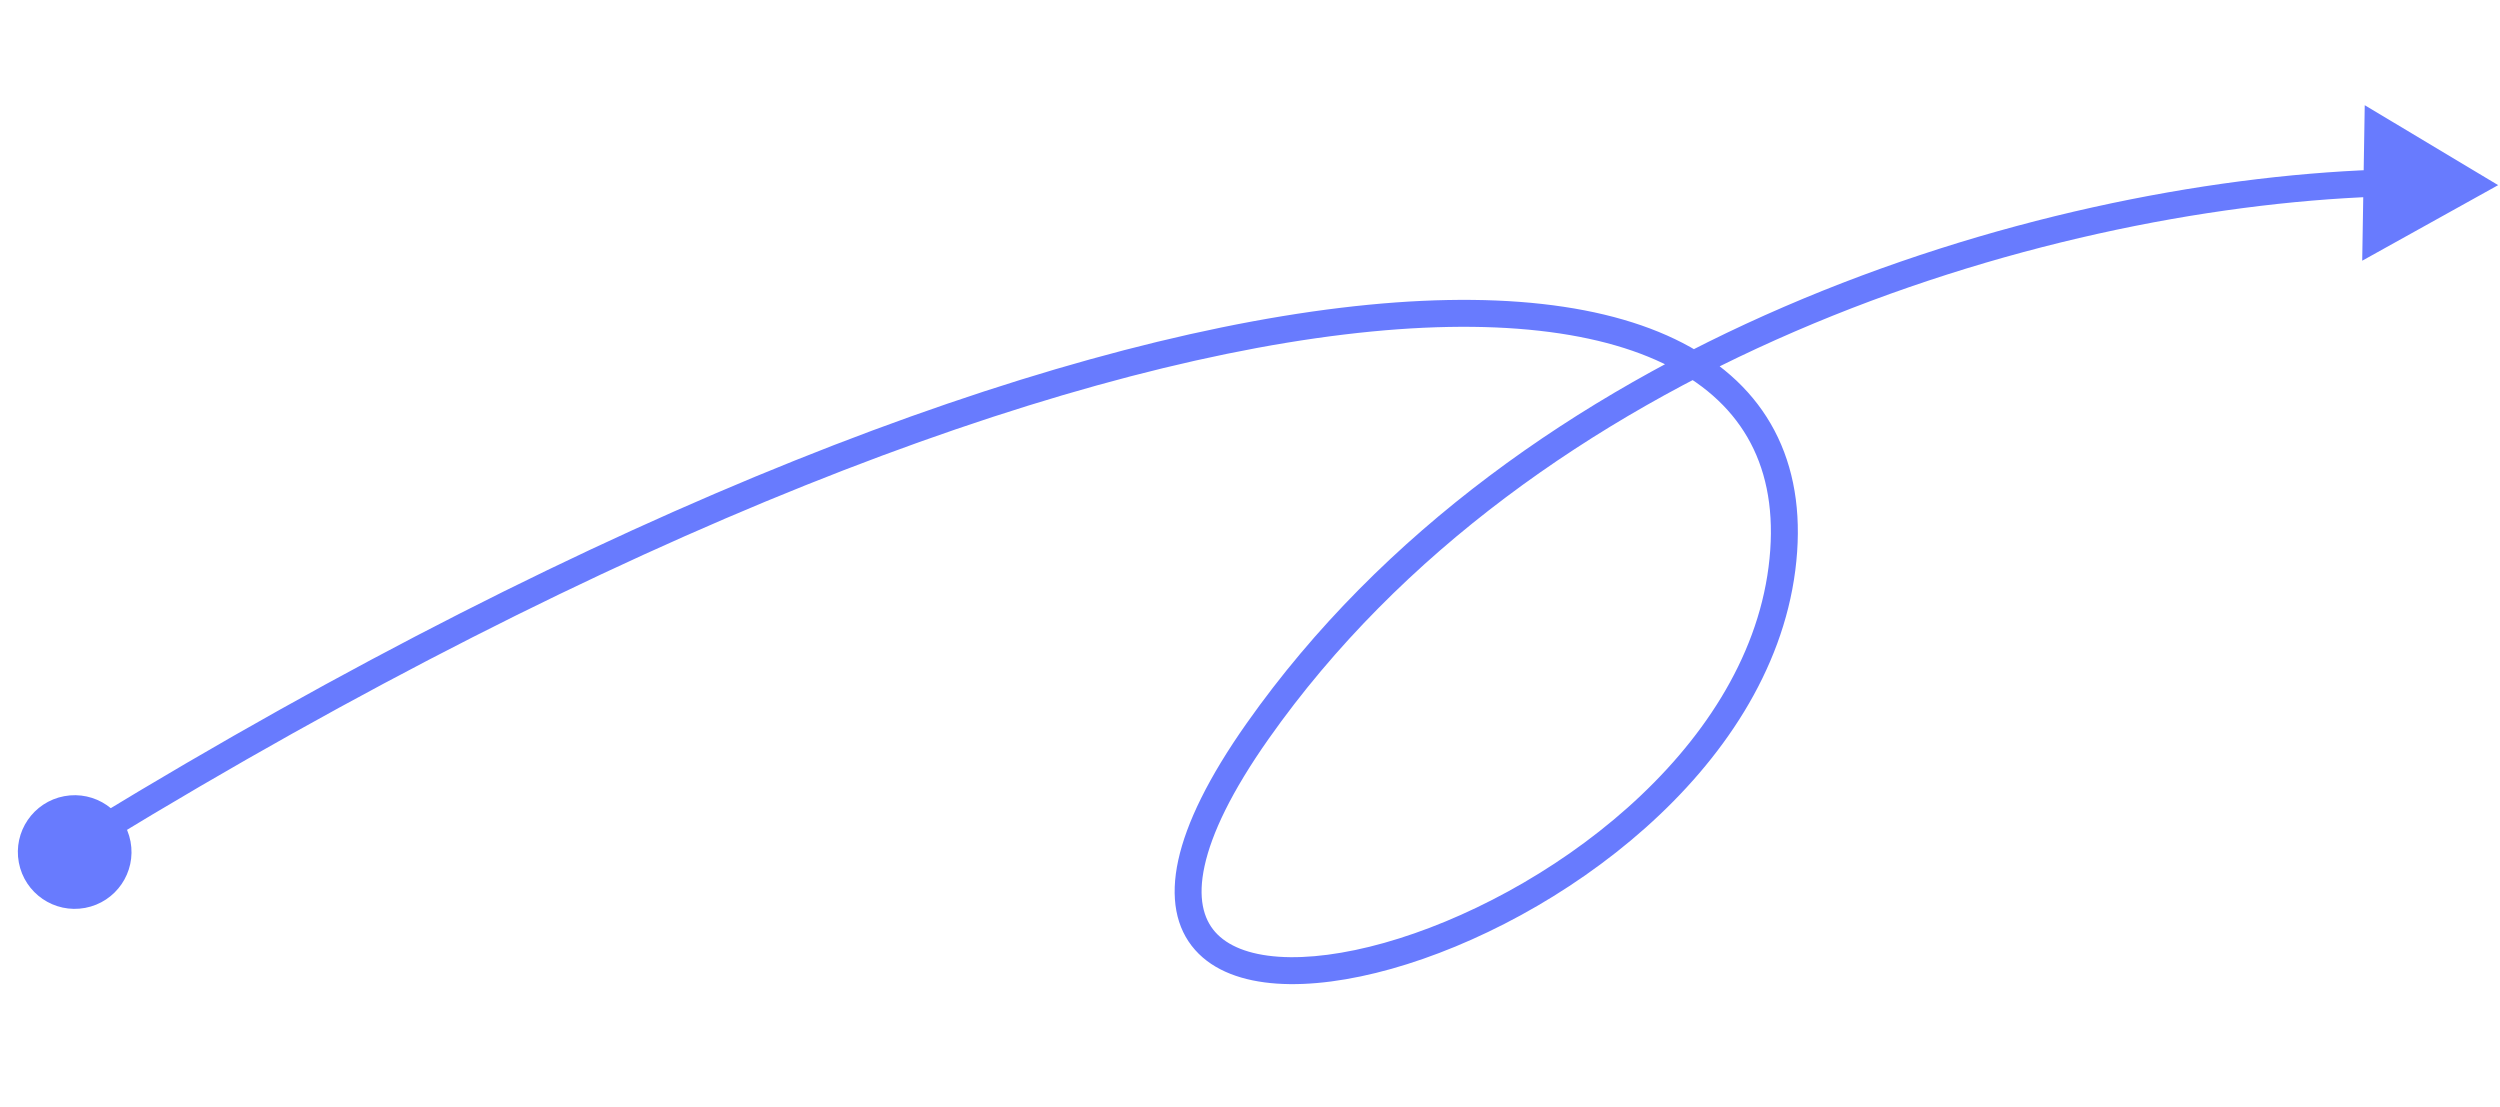 <svg width="253" height="112" viewBox="0 0 253 112" fill="none" xmlns="http://www.w3.org/2000/svg">
<circle cx="7.558" cy="86.226" r="5.751" transform="rotate(-10.64 7.558 86.226)" fill="#687BFE"/>
<path d="M252.813 18.736L239.311 10.646L239.056 26.384L252.813 18.736ZM240.492 17.174C205.645 18.444 153.633 34.214 126.163 73.195L128.391 74.766C155.182 36.749 206.202 21.152 240.591 19.899L240.492 17.174ZM126.163 73.195C122.291 78.689 120.063 83.284 119.241 87.046C118.413 90.836 118.992 93.929 120.941 96.13C122.847 98.284 125.826 99.307 129.208 99.541C132.611 99.776 136.61 99.23 140.821 98.045C149.247 95.674 158.772 90.678 166.525 83.774C174.274 76.875 180.369 67.961 181.683 57.731L178.978 57.384C177.776 66.747 172.16 75.106 164.712 81.738C157.269 88.366 148.112 93.161 140.083 95.42C136.067 96.55 132.394 97.028 129.396 96.821C126.376 96.612 124.223 95.725 122.982 94.323C121.784 92.969 121.198 90.862 121.905 87.628C122.617 84.368 124.62 80.118 128.391 74.766L126.163 73.195ZM181.683 57.731C182.338 52.629 181.752 48.112 179.931 44.277C178.107 40.435 175.09 37.375 171.051 35.119C163.027 30.639 150.929 29.306 135.677 31.15C105.119 34.843 61.074 51.392 9.24 82.975L10.658 85.303C62.328 53.821 105.989 37.484 136.004 33.856C151.039 32.039 162.444 33.436 169.722 37.5C173.334 39.517 175.918 42.181 177.468 45.446C179.021 48.717 179.581 52.688 178.978 57.384L181.683 57.731Z" fill="#687BFE"/>
</svg>
